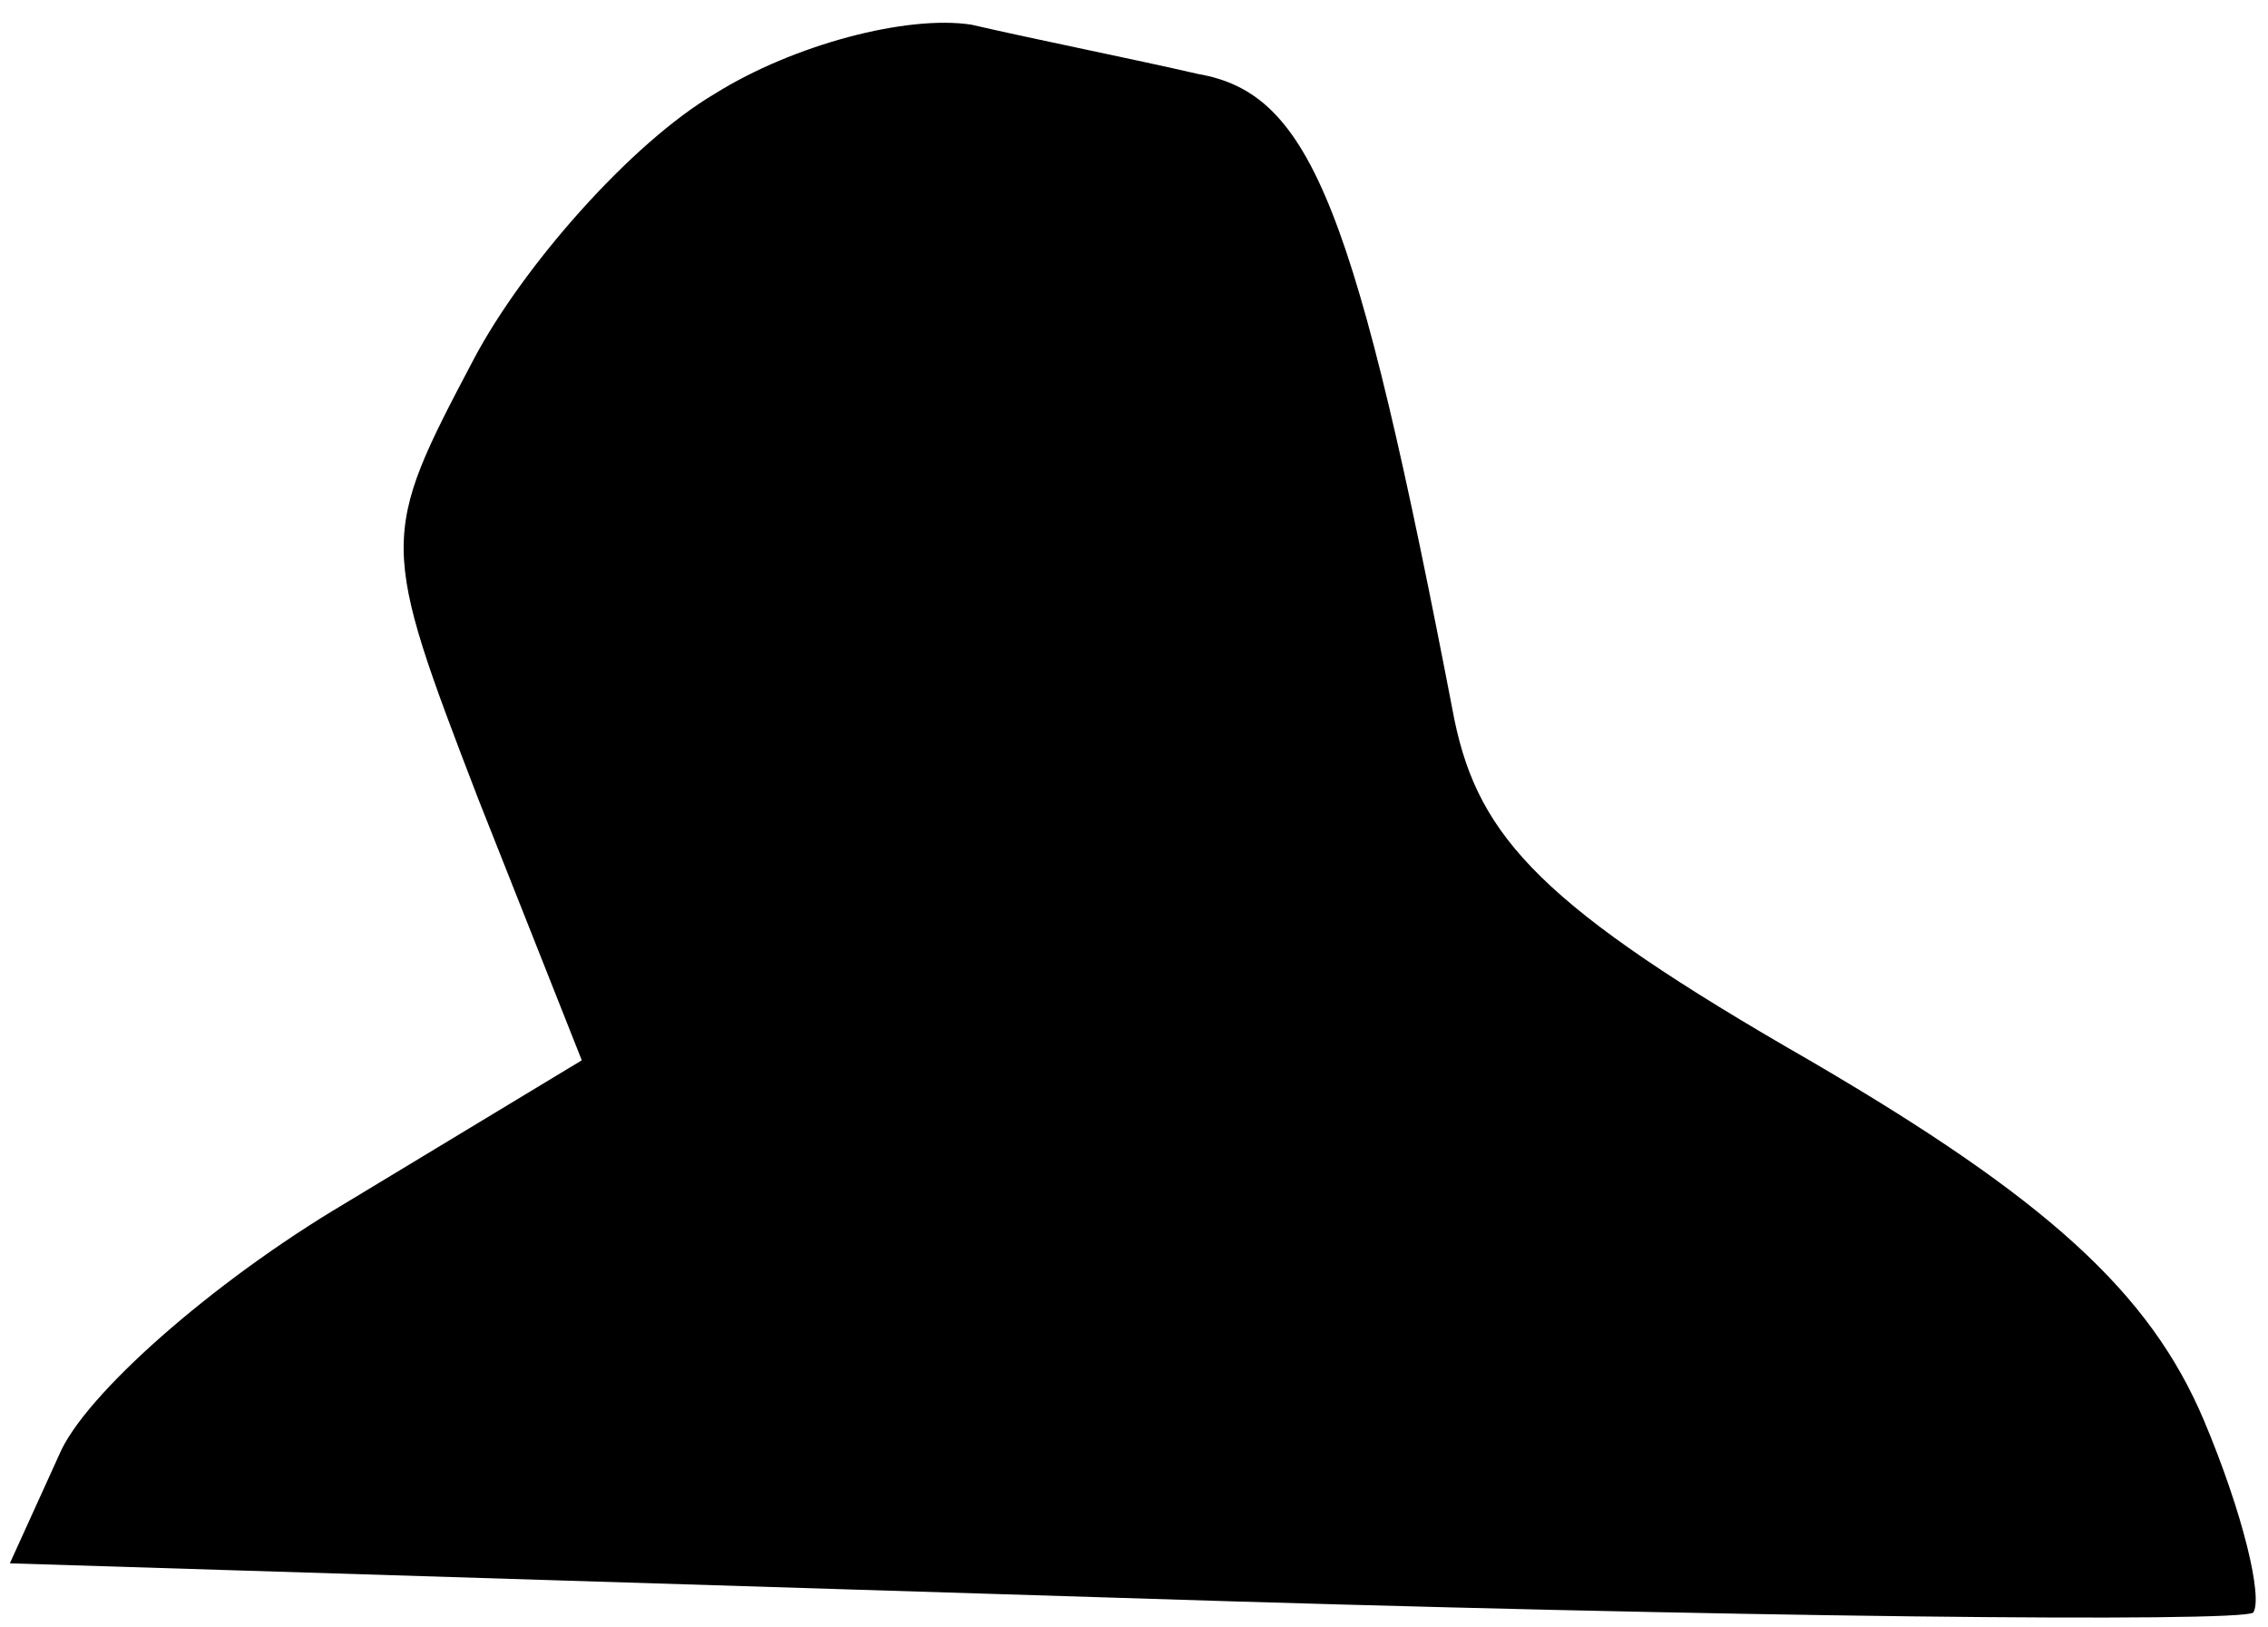 <?xml version="1.0" standalone="no"?>
<!DOCTYPE svg PUBLIC "-//W3C//DTD SVG 20010904//EN"
 "http://www.w3.org/TR/2001/REC-SVG-20010904/DTD/svg10.dtd">
<svg version="1.0" xmlns="http://www.w3.org/2000/svg"
 width="46pt" height="33pt" viewBox="0 0 46 33"
 preserveAspectRatio="xMidYMid meet">
<g transform="translate(0,33) scale(0.1,-0.1)"
fill="#000000" stroke="none">
<path fill="#000000" stroke="none" d="M145 311 c-17 -10 -39 -35 -49 -54 -19
-36 -19 -37 1 -89 l21 -53 -48 -29 c-27 -16 -53 -39 -58 -51 l-10 -22 225 -7
c124 -4 227 -5 230 -3 2 3 -2 20 -10 39 -11 26 -32 45 -80 73 -54 31 -67 45
-72 69 -20 104 -29 127 -52 131 -13 3 -33 7 -46 10 -13 2 -36 -4 -52 -14z"/>
</g>
</svg>
